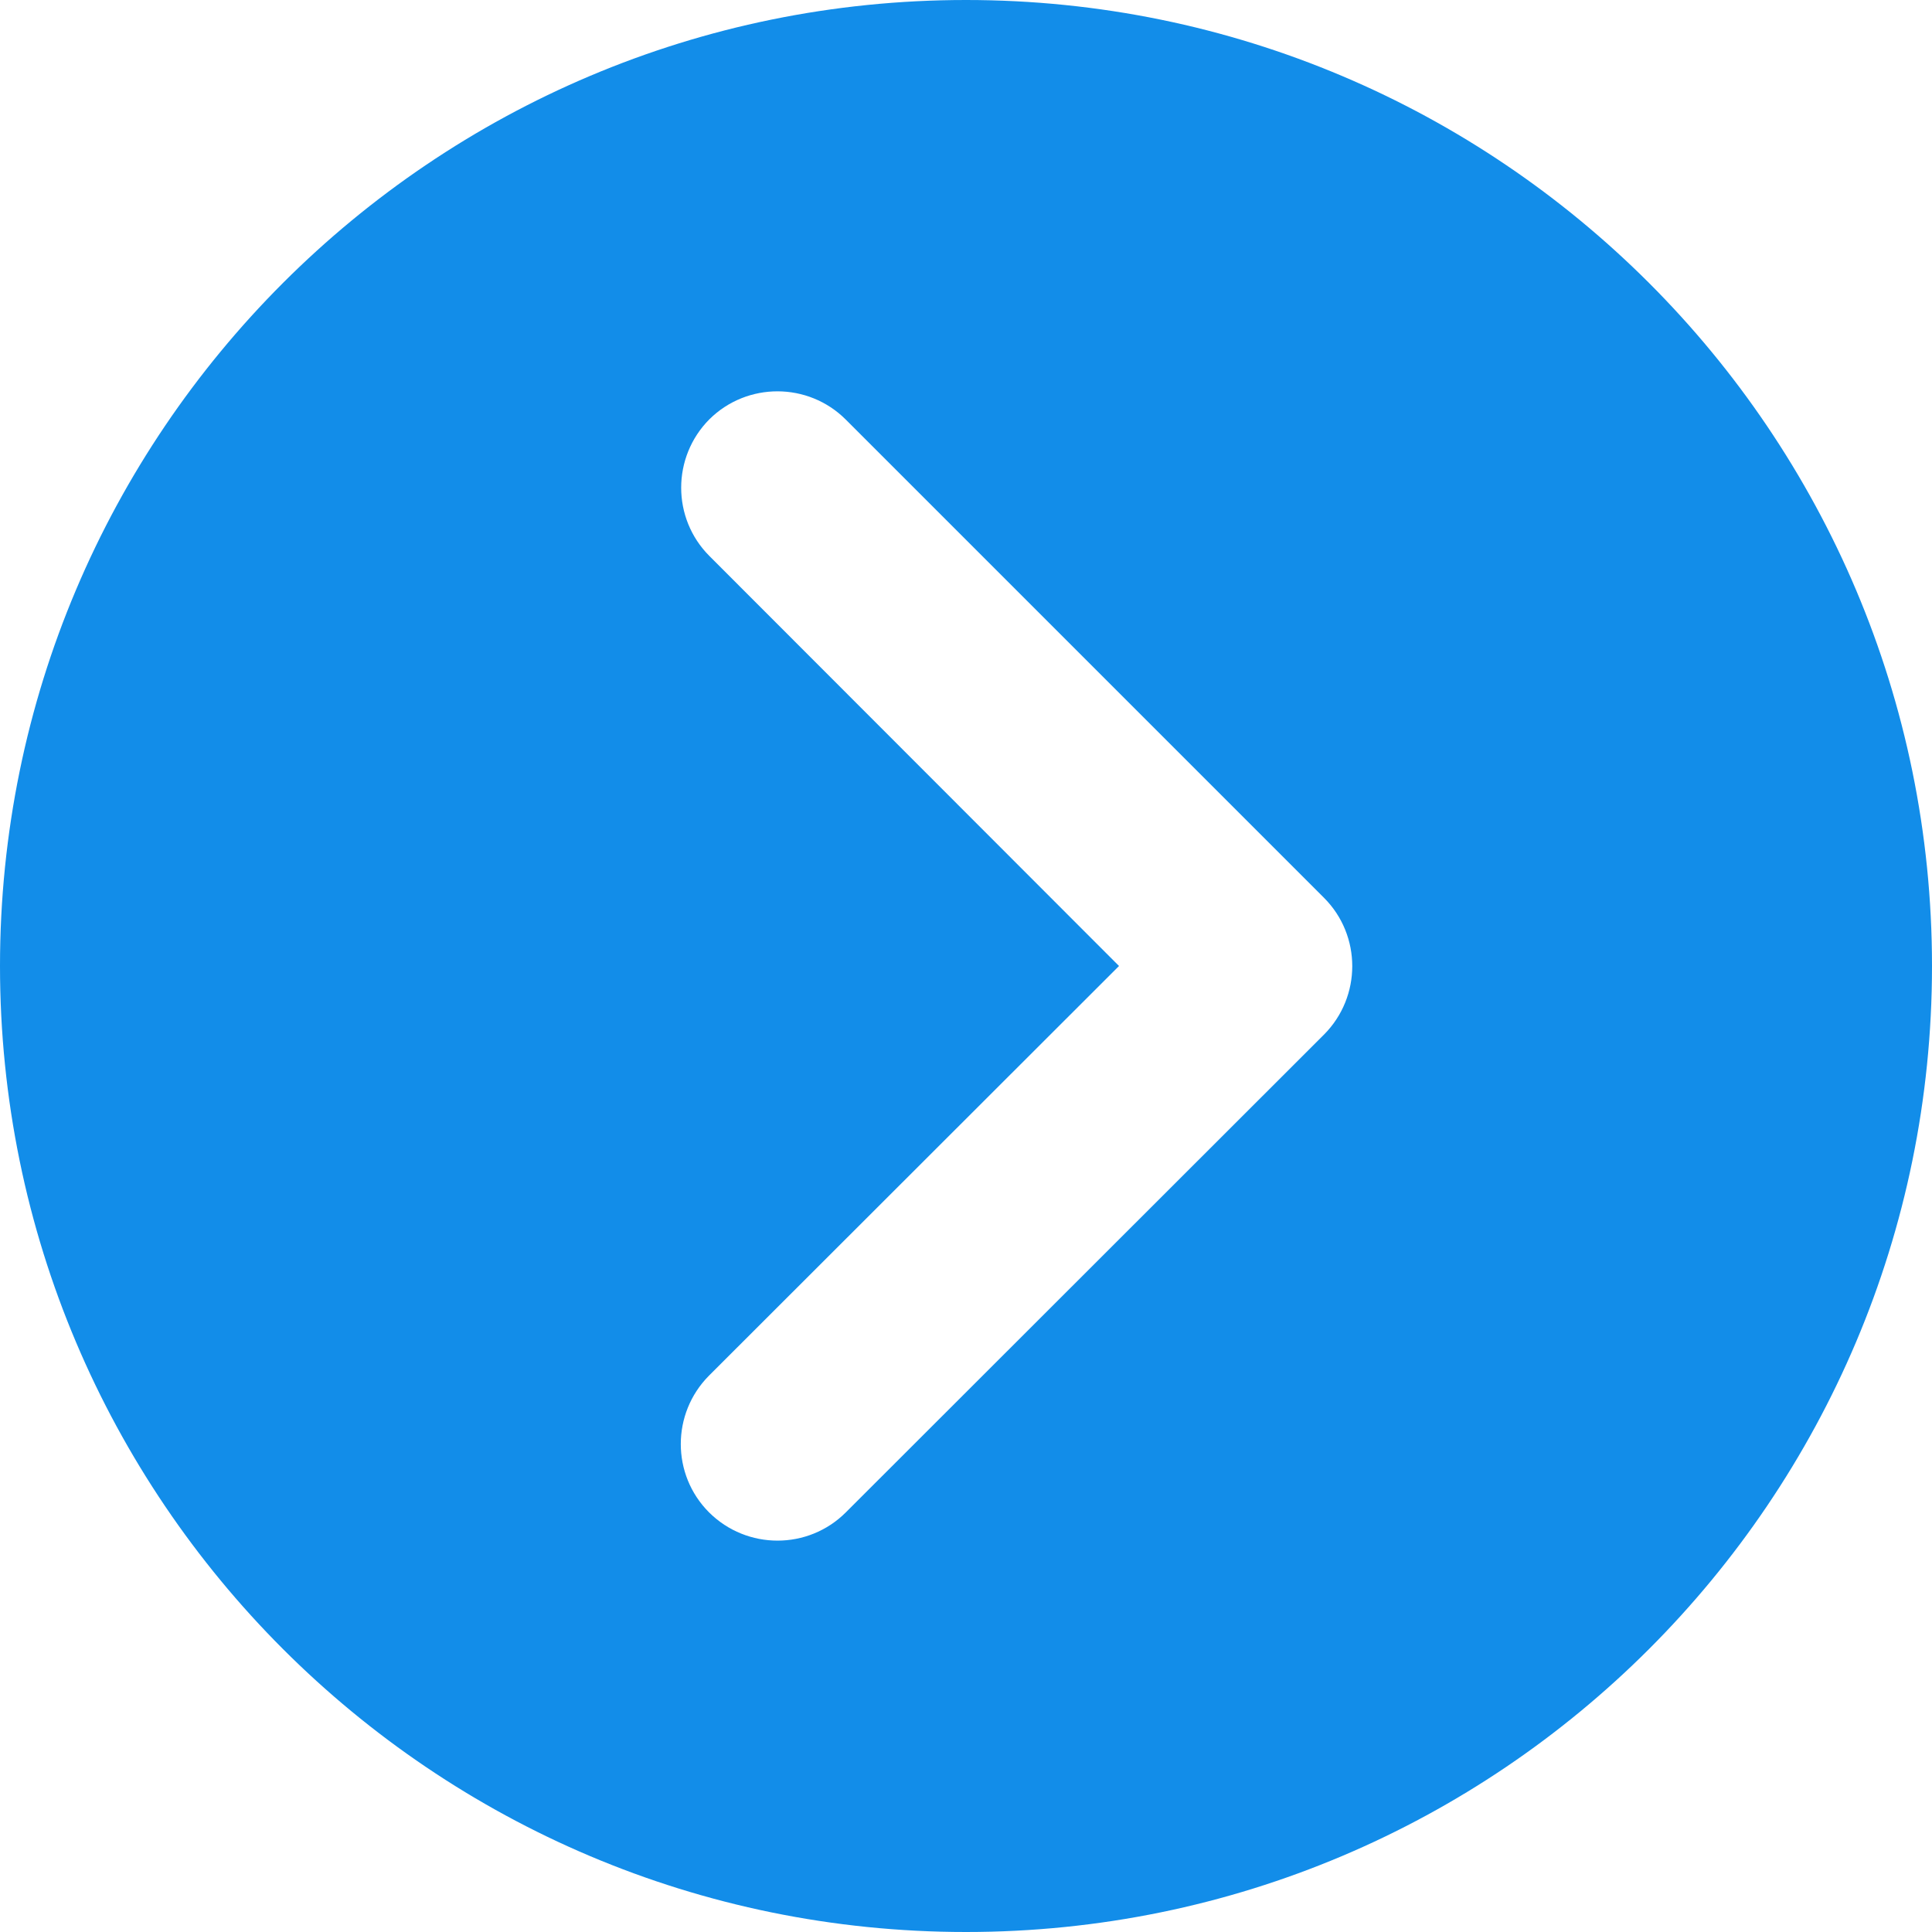 <?xml version="1.0" encoding="UTF-8"?>
<svg width="10px" height="10px" viewBox="0 0 10 10" version="1.1" xmlns="http://www.w3.org/2000/svg" xmlns:xlink="http://www.w3.org/1999/xlink">
    <!-- Generator: Sketch 52.5 (67469) - http://www.bohemiancoding.com/sketch -->
    <title>形状</title>
    <desc>Created with Sketch.</desc>
    <g id="页面-1" stroke="none" stroke-width="1" fill="none" fill-rule="evenodd">
        <g id="问诊记录列表" transform="translate(-310, -335)" fill="#128DE9" fill-rule="nonzero">
            <g id="分组" transform="translate(17, 315)">
                <g id="展开" transform="translate(298, 25) rotate(-90) translate(-298, -25) translate(290, 17)">
                    <path d="M8,3 C5.239,3 3,5.239 3,8 C3,10.761 5.239,13 8,13 C10.761,13 13,10.761 13,8 C13,5.239 10.761,3 8,3 Z M10.828,7.378 L8.353,9.853 C8.158,10.048 7.841,10.048 7.645,9.853 L5.172,7.378 C4.977,7.183 4.977,6.866 5.172,6.67 C5.367,6.475 5.684,6.475 5.88,6.67 L8,8.792 L10.122,6.672 C10.317,6.477 10.634,6.477 10.83,6.672 C11.023,6.867 11.023,7.183 10.828,7.378 Z" id="形状"></path>
                </g>
            </g>
        </g>
    </g>
</svg>